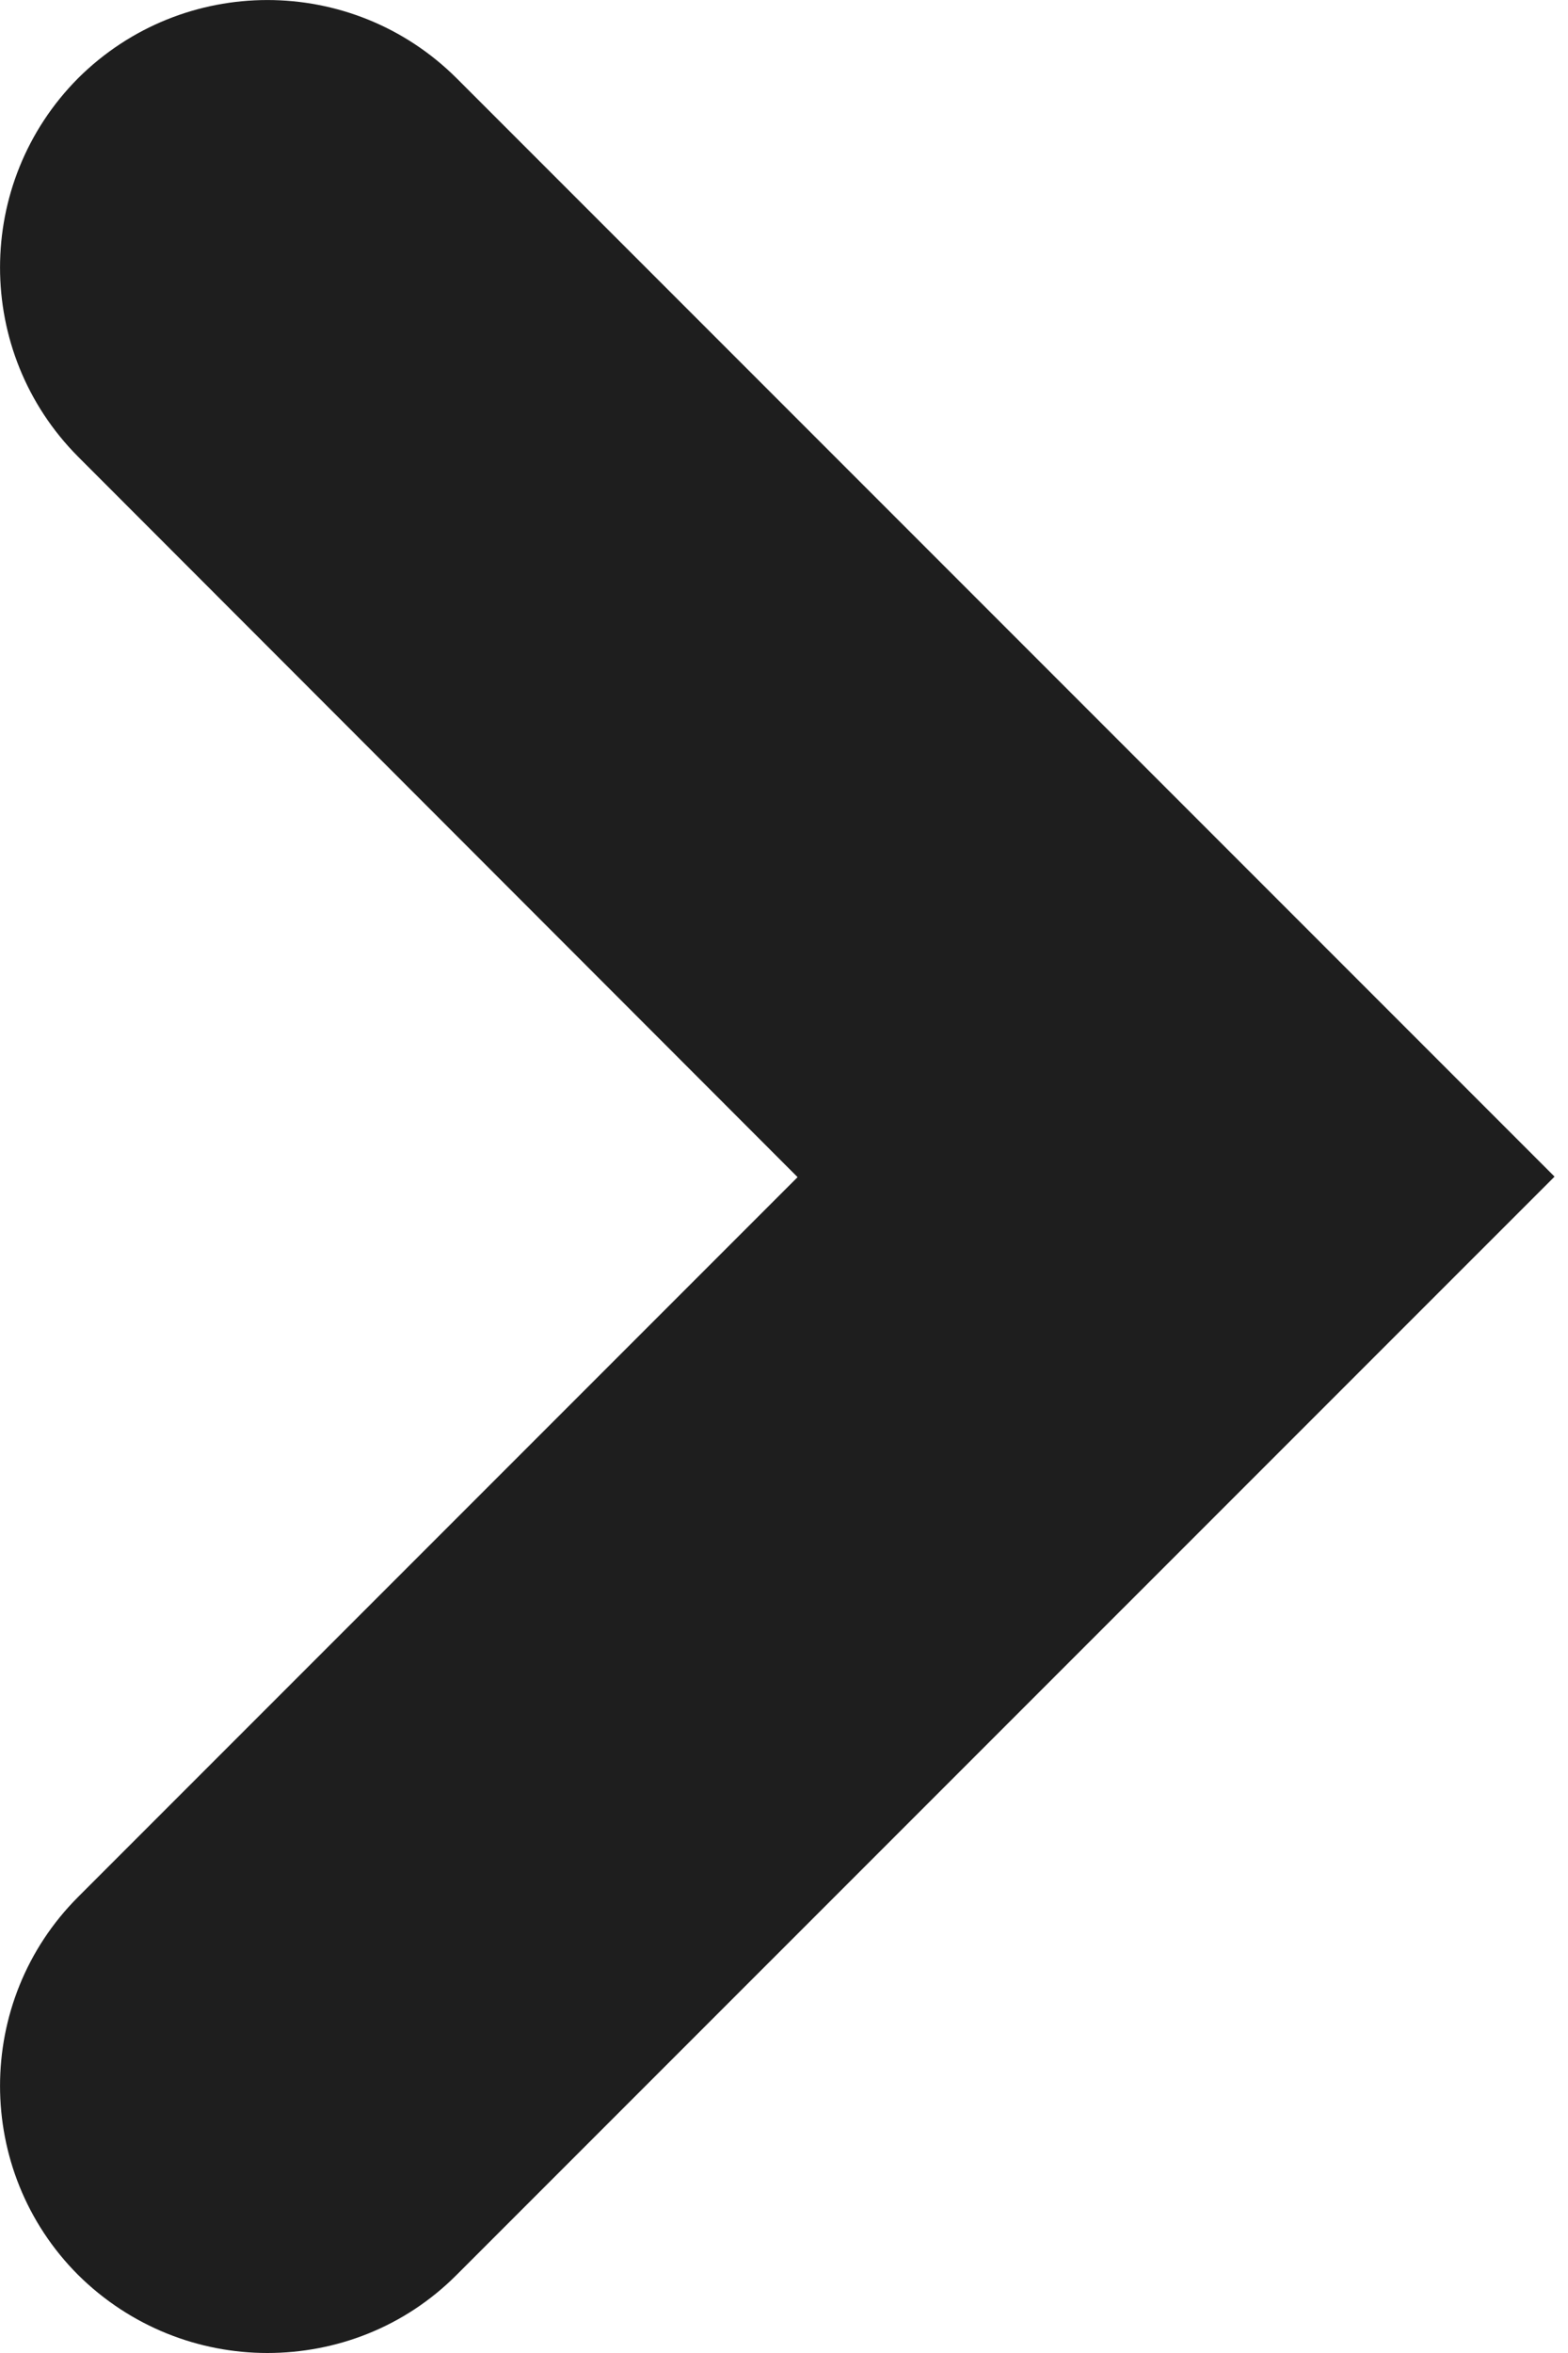 <svg width="12" height="18" viewBox="0 0 12 18" fill="none" xmlns="http://www.w3.org/2000/svg">
<path d="M3.494 17.403C3.094 17.804 2.57 18 2.046 18C1.523 18 0.999 17.8 0.598 17.403C-0.199 16.605 -0.199 15.308 0.598 14.511L6.104 9.005L0.598 3.494C-0.199 2.693 -0.199 1.4 0.598 0.598C1.4 -0.199 2.693 -0.199 3.494 0.598L11.897 9.001L3.494 17.403Z" fill="#1E1E1E"/>
</svg>
